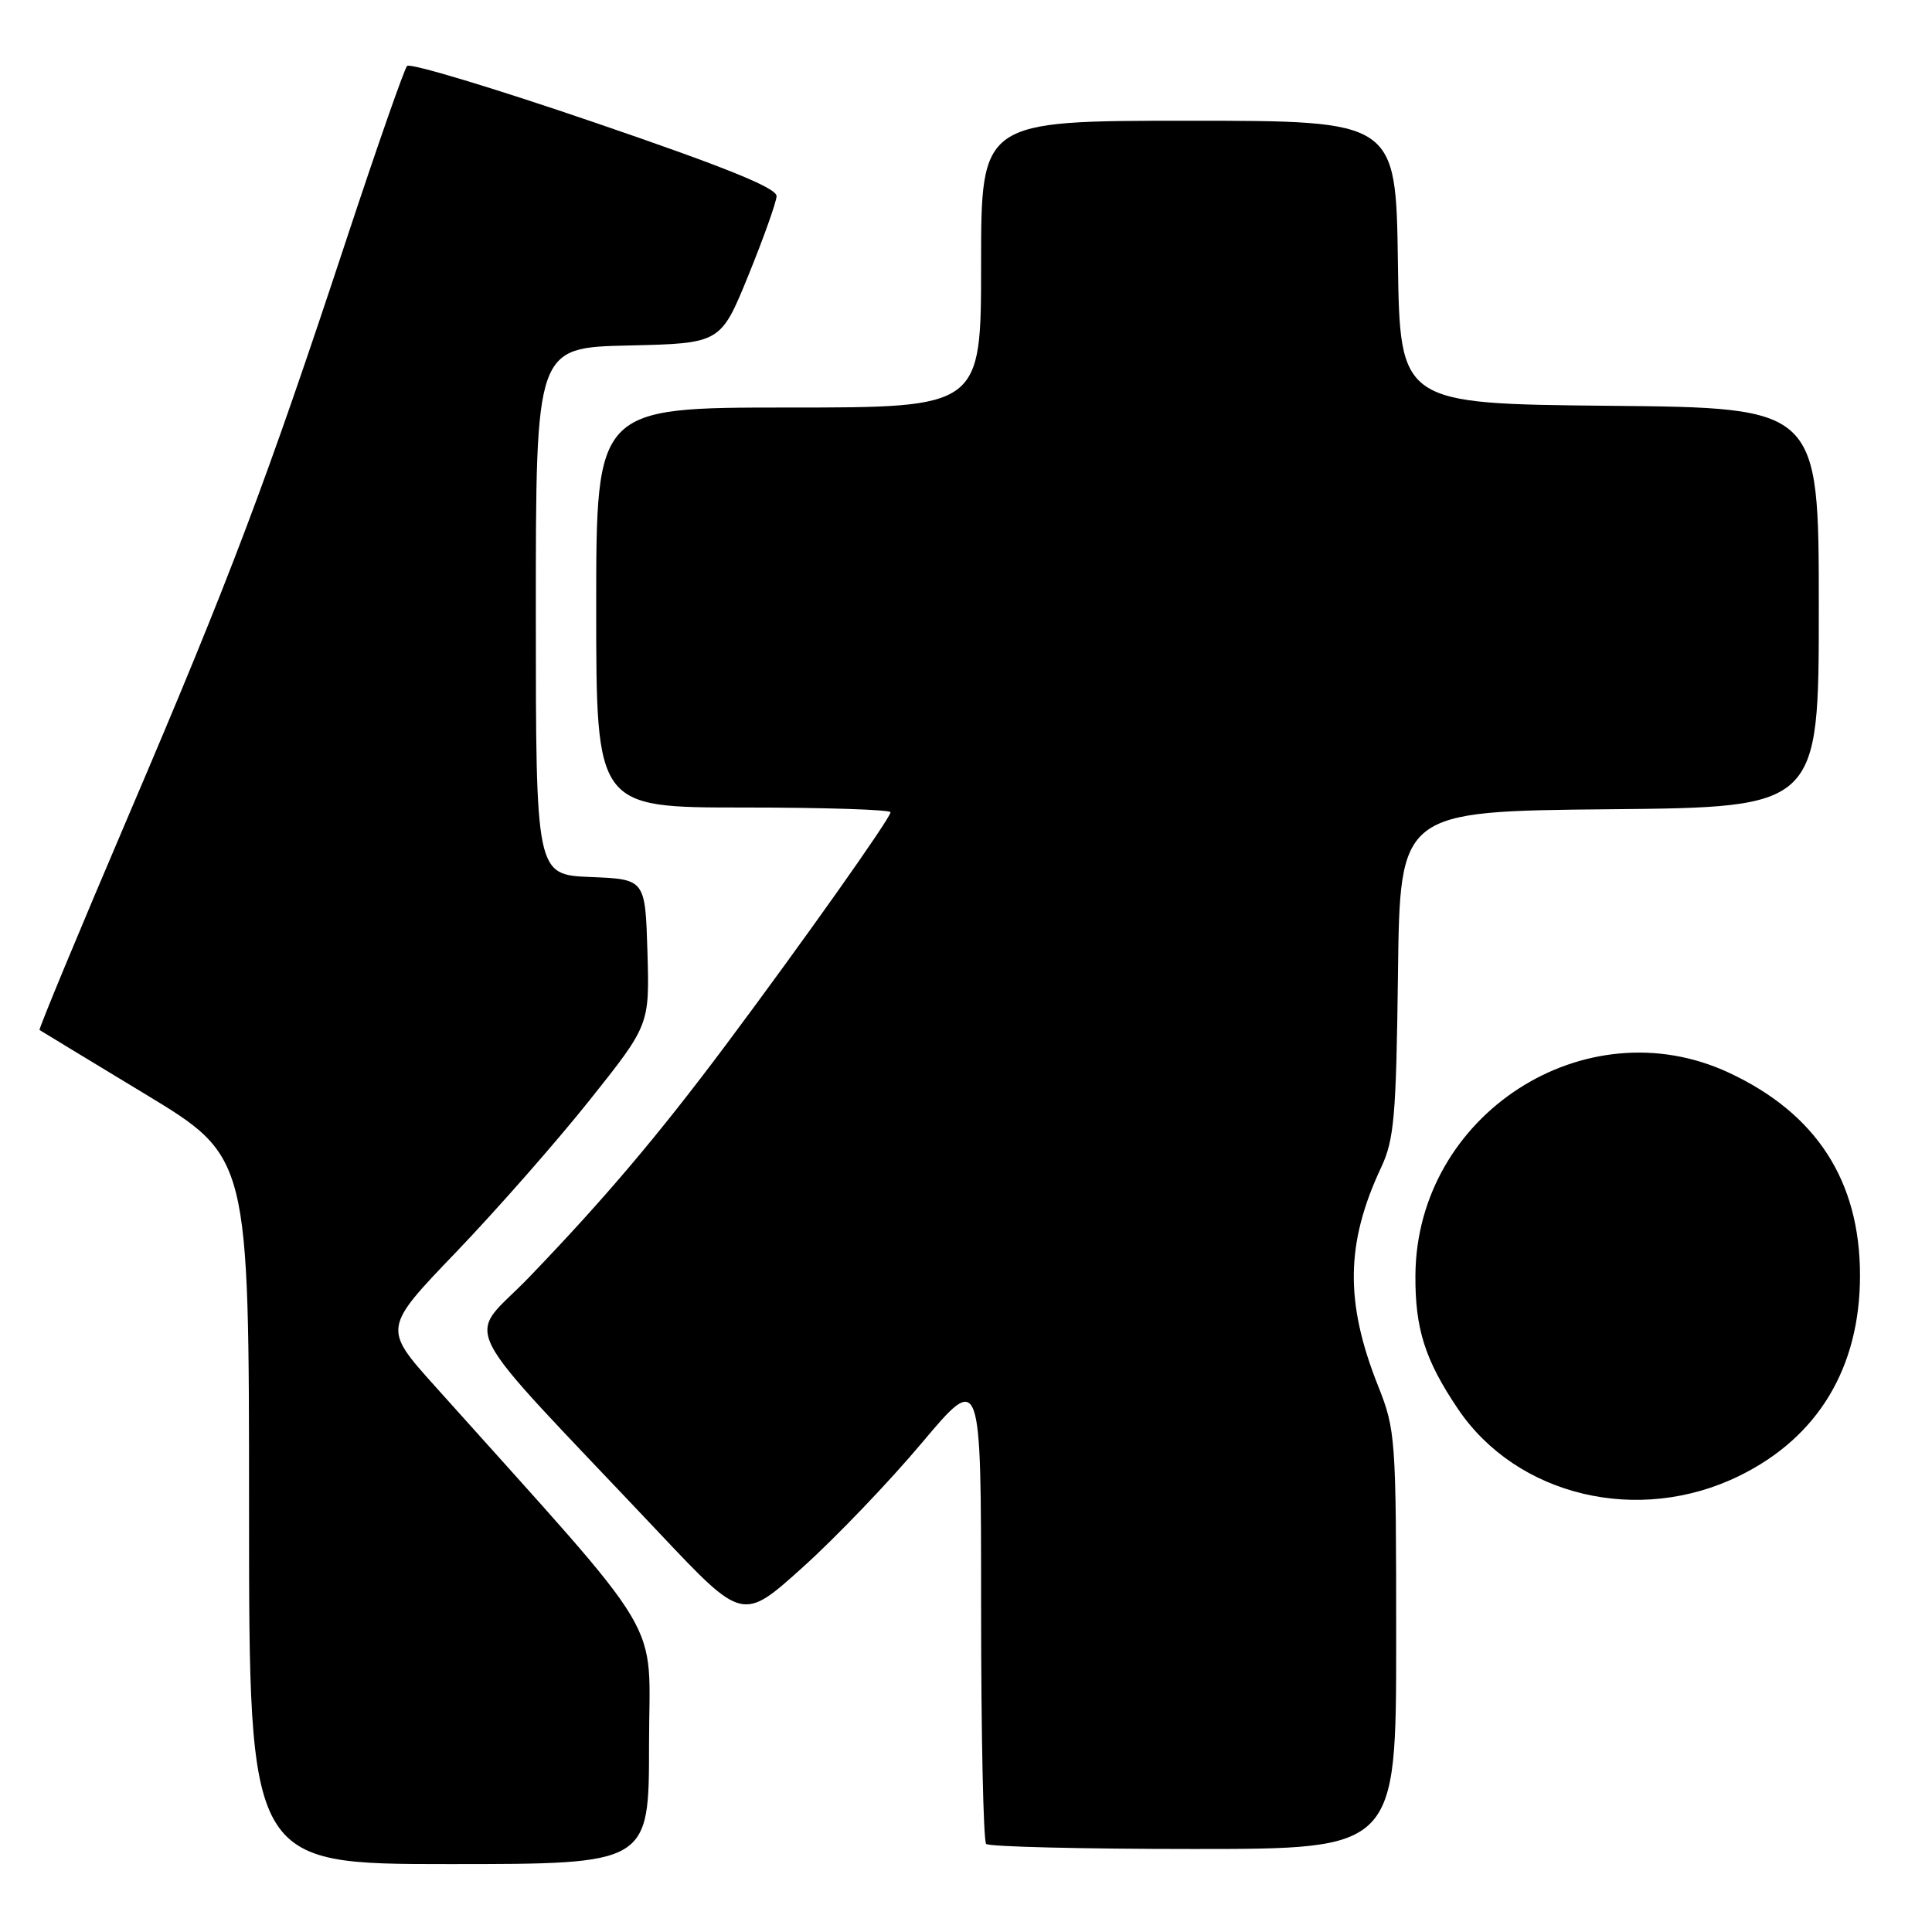 <?xml version="1.0" encoding="UTF-8" standalone="no"?>
<!DOCTYPE svg PUBLIC "-//W3C//DTD SVG 1.1//EN" "http://www.w3.org/Graphics/SVG/1.1/DTD/svg11.dtd" >
<svg xmlns="http://www.w3.org/2000/svg" xmlns:xlink="http://www.w3.org/1999/xlink" version="1.1" viewBox="0 0 256 256">
 <g >
 <path fill="currentColor"
d=" M 86.00 231.21 C 86.00 213.71 88.92 218.60 57.63 183.67 C 50.75 176.00 50.75 176.00 60.45 165.90 C 65.78 160.34 73.73 151.30 78.11 145.80 C 86.07 135.81 86.07 135.81 85.79 126.15 C 85.50 116.50 85.50 116.50 78.25 116.21 C 71.00 115.91 71.00 115.91 71.00 80.99 C 71.00 46.06 71.00 46.06 83.25 45.78 C 95.49 45.50 95.49 45.50 99.16 36.50 C 101.17 31.55 102.86 26.82 102.90 26.00 C 102.96 24.92 96.26 22.20 78.81 16.24 C 65.51 11.69 54.32 8.31 53.94 8.74 C 53.56 9.16 49.98 19.40 45.98 31.50 C 35.26 63.95 30.53 76.46 17.10 107.90 C 10.43 123.52 5.09 136.39 5.24 136.48 C 5.38 136.58 11.69 140.40 19.25 144.98 C 33.00 153.30 33.00 153.30 33.00 200.15 C 33.00 247.00 33.00 247.00 59.50 247.00 C 86.00 247.00 86.00 247.00 86.00 231.21 Z  M 185.00 217.33 C 185.00 190.41 184.93 189.49 182.58 183.58 C 178.20 172.54 178.31 164.72 183.00 154.71 C 184.74 151.00 185.00 147.97 185.24 129.00 C 185.50 107.50 185.50 107.50 213.25 107.23 C 241.00 106.97 241.00 106.97 241.00 80.50 C 241.00 54.03 241.00 54.03 213.25 53.77 C 185.50 53.50 185.50 53.50 185.23 34.75 C 184.96 16.00 184.96 16.00 157.48 16.00 C 130.00 16.00 130.00 16.00 130.00 35.00 C 130.00 54.00 130.00 54.00 104.50 54.00 C 79.00 54.00 79.00 54.00 79.00 80.50 C 79.00 107.00 79.00 107.00 98.50 107.00 C 109.22 107.00 118.00 107.28 118.00 107.63 C 118.00 108.40 106.38 124.81 96.15 138.50 C 87.18 150.49 80.09 158.86 70.13 169.22 C 61.75 177.94 59.62 173.74 87.40 203.17 C 98.41 214.84 98.41 214.84 106.37 207.67 C 110.75 203.73 117.85 196.31 122.16 191.18 C 130.00 181.86 130.00 181.86 130.00 212.77 C 130.00 229.76 130.30 243.97 130.67 244.33 C 131.03 244.70 143.41 245.00 158.17 245.00 C 185.00 245.00 185.00 245.00 185.00 217.33 Z  M 230.44 195.57 C 240.90 190.46 246.46 181.23 246.46 169.00 C 246.46 156.47 240.68 147.54 229.09 142.14 C 210.03 133.25 187.68 147.71 187.55 169.00 C 187.50 176.07 188.83 180.23 193.18 186.68 C 200.98 198.25 217.11 202.10 230.44 195.57 Z "/>
</g>
</svg>
